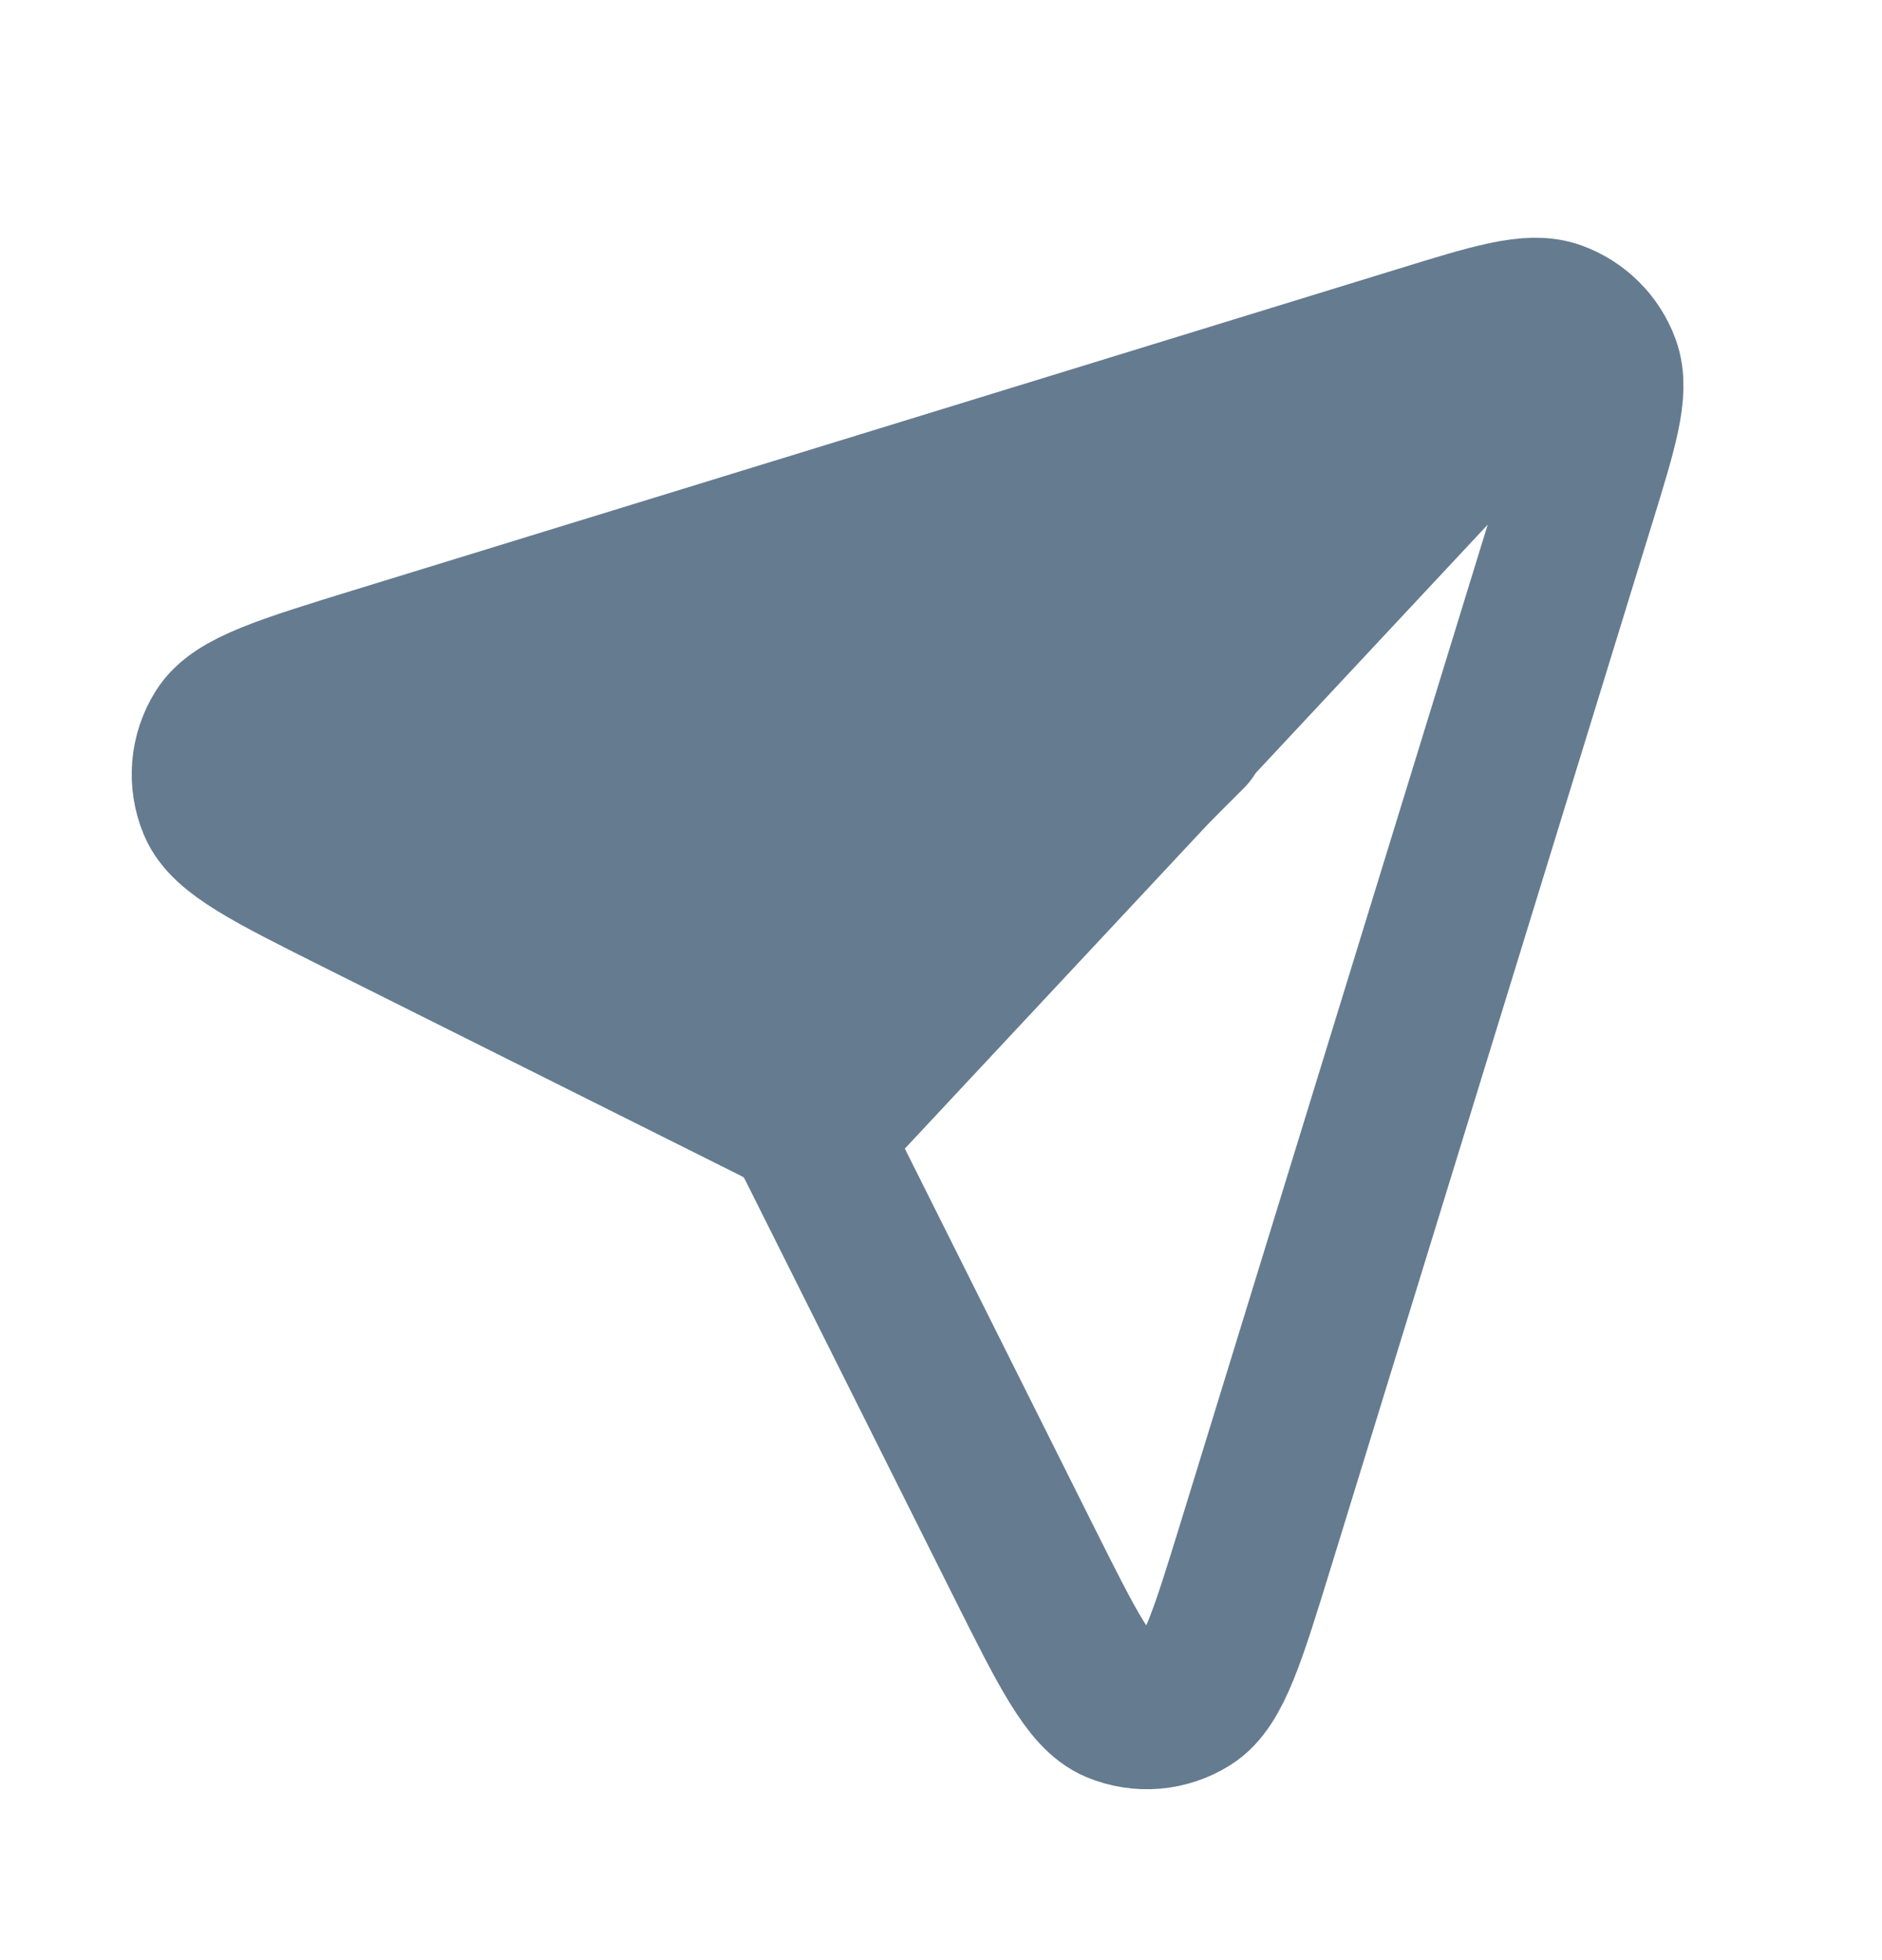 <svg width="24" height="25" viewBox="0 0 24 25" fill="none" xmlns="http://www.w3.org/2000/svg">
<path d="M10.308 14.192L15.154 9.346M20.111 6.389L16.021 19.683C15.654 20.875 15.471 21.471 15.154 21.668C14.88 21.84 14.541 21.868 14.242 21.744C13.898 21.601 13.618 21.043 13.06 19.928L10.469 14.746C10.381 14.569 10.337 14.481 10.277 14.404C10.225 14.336 10.165 14.275 10.097 14.223C10.021 14.165 9.935 14.121 9.766 14.037L4.572 11.44C3.457 10.882 2.899 10.603 2.756 10.259C2.632 9.96 2.66 9.62 2.832 9.346C3.029 9.03 3.625 8.846 4.817 8.479L18.112 4.389C19.049 4.1 19.517 3.956 19.834 4.073C20.109 4.174 20.327 4.391 20.428 4.667C20.544 4.983 20.4 5.451 20.112 6.387L20.111 6.389Z" stroke="#657B90" stroke-width="2" stroke-linecap="round" stroke-linejoin="round"/>
<path d="M19.785 4.356L10.628 14.16C10.576 14.092 10.485 14.242 10.417 14.19C10.342 14.132 10.255 14.089 10.086 14.004L4.892 11.408C3.777 10.85 3.219 10.571 3.076 10.226C2.952 9.928 2.981 9.588 3.152 9.314C3.35 8.997 3.946 8.814 5.137 8.447L18.432 4.356C19.369 4.068 19.468 4.24 19.785 4.356Z" fill="#657B90" stroke="#657B90" stroke-width="2" stroke-linecap="round" stroke-linejoin="round"/>
</svg>
